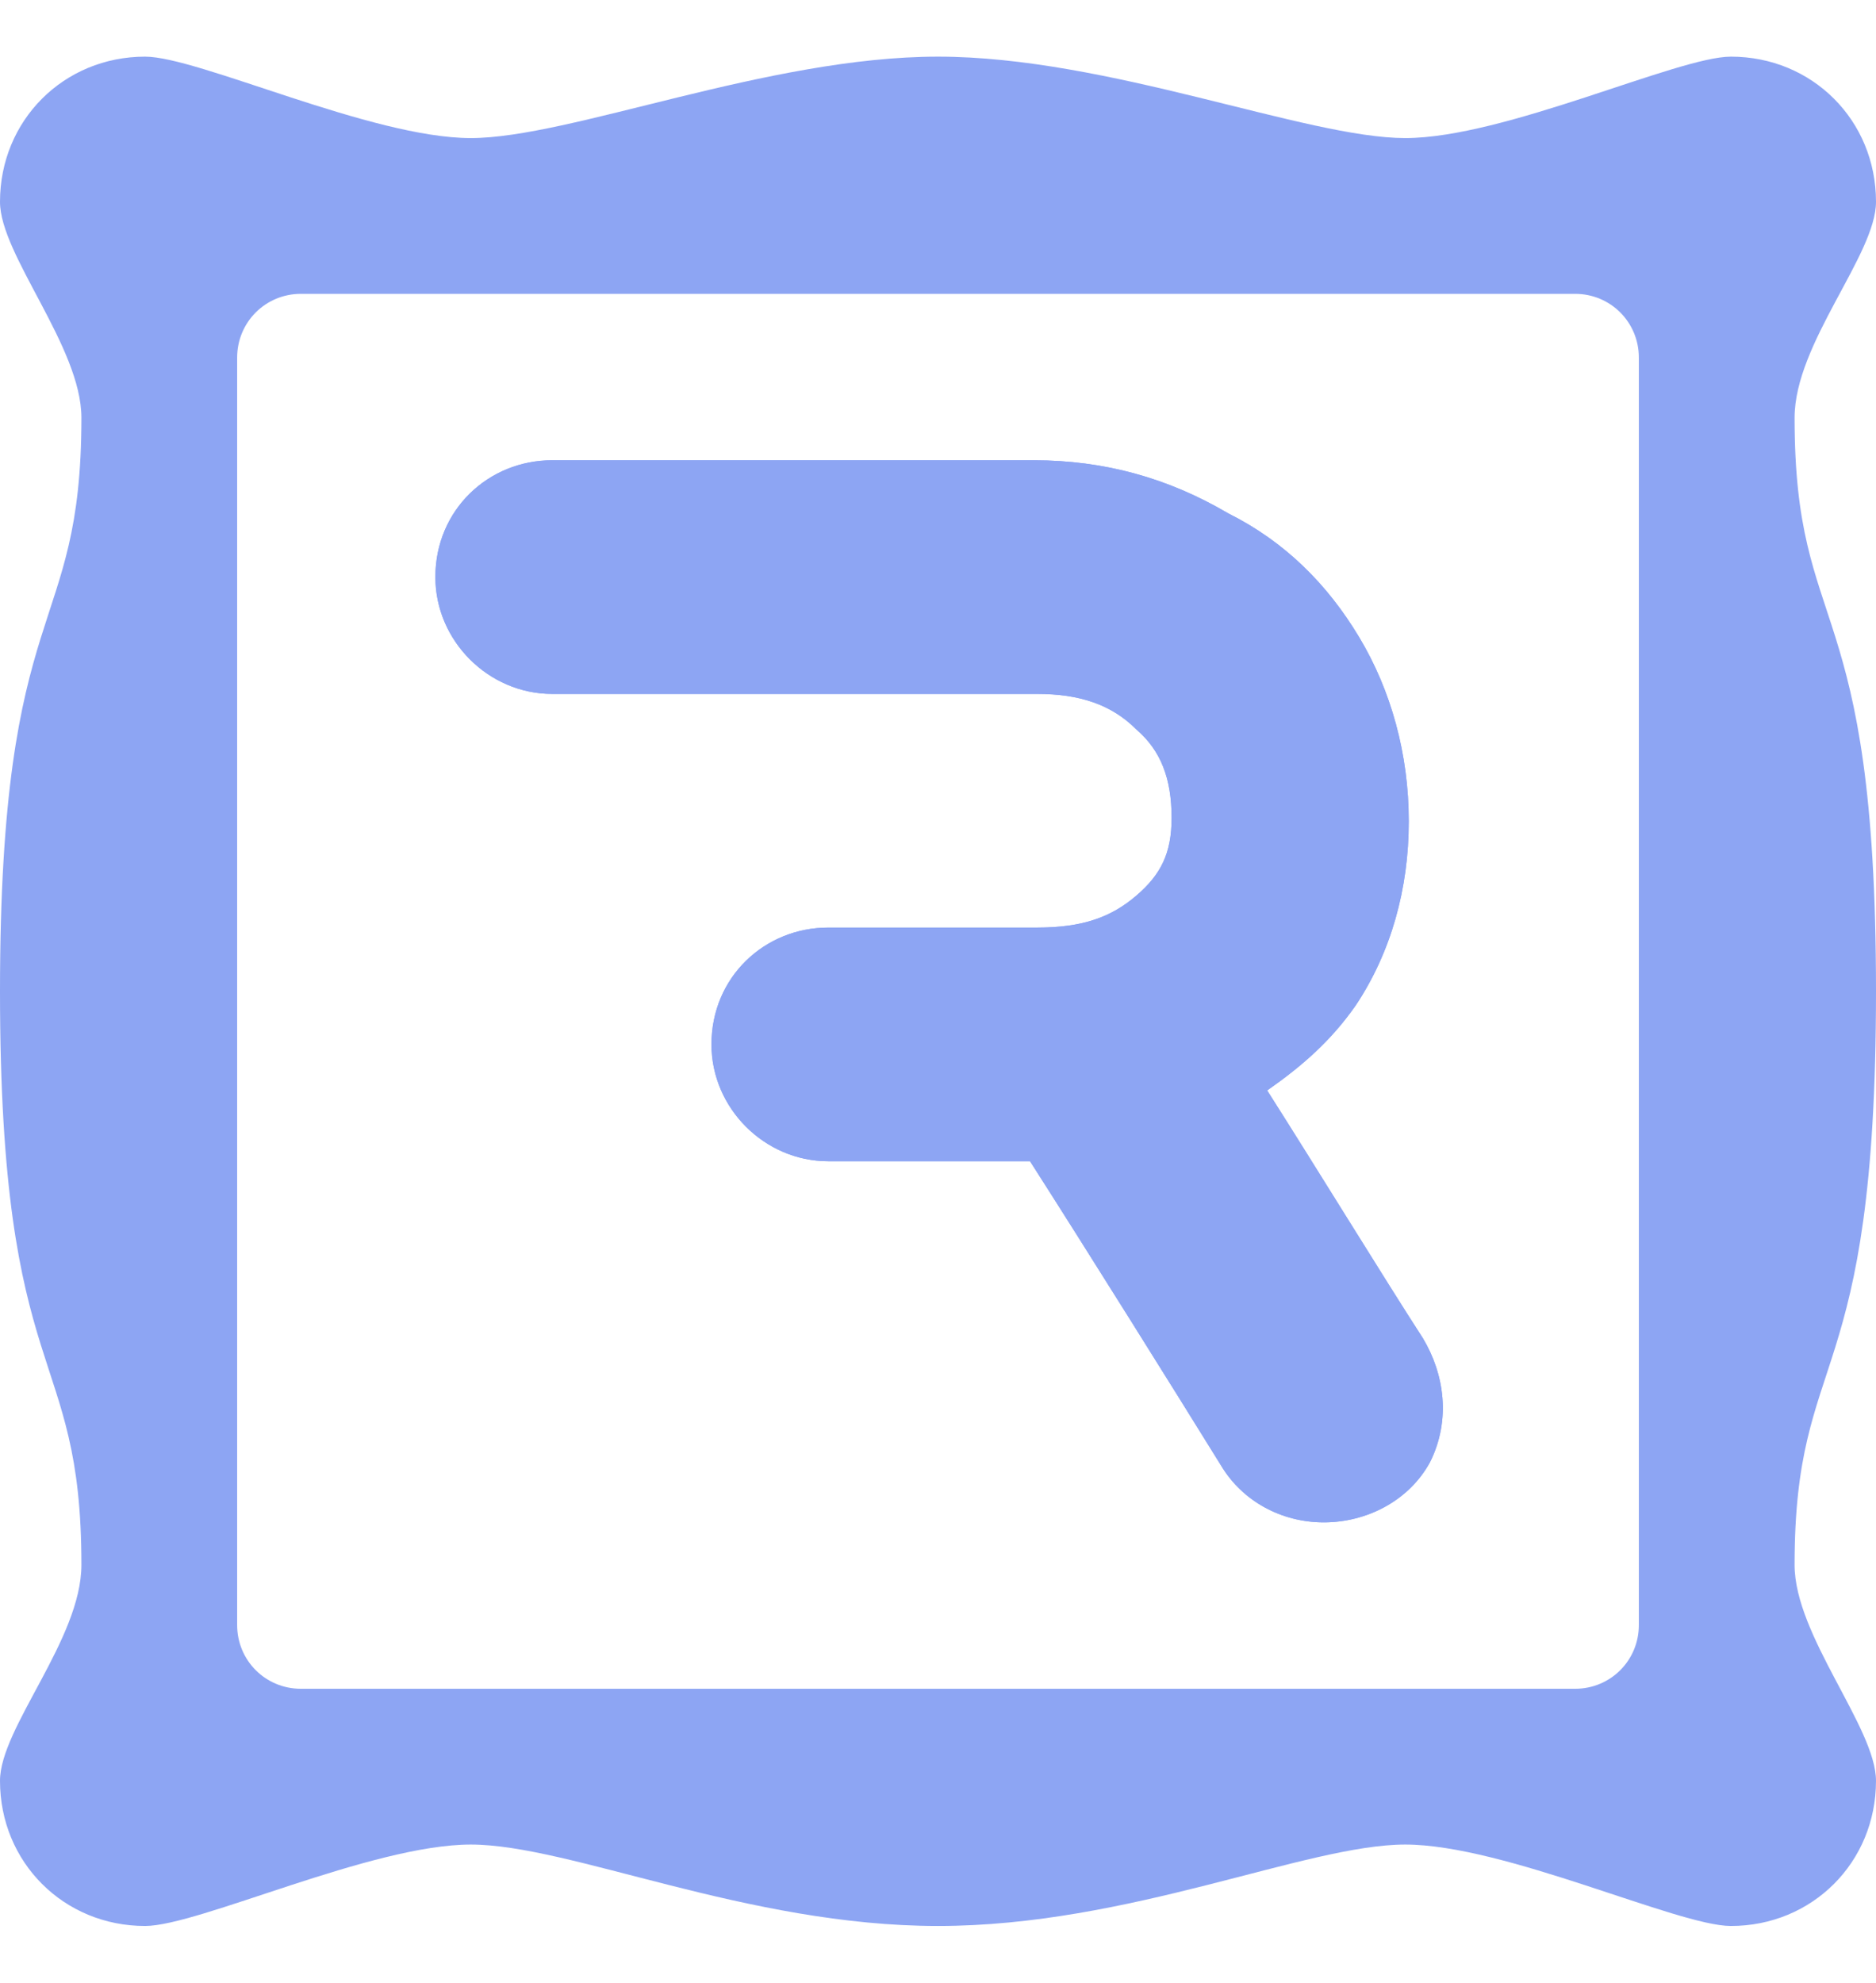 <?xml version="1.0" encoding="utf-8"?>
<!-- Generator: Adobe Illustrator 28.1.0, SVG Export Plug-In . SVG Version: 6.00 Build 0)  -->
<svg version="1.1" id="Layer_1" xmlns="http://www.w3.org/2000/svg" xmlns:xlink="http://www.w3.org/1999/xlink" x="0px" y="0px"
	 viewBox="0 0 53 56" style="enable-background:new 0 0 53 56;" xml:space="preserve">
<style type="text/css">
	.st0{fill:#8DA5F3;}
</style>
<path class="st0" d="M15.6,13c-1.8,0-3.3,1.4-3.3,3.3c0,1.8,1.5,3.3,3.3,3.3c3.4,0,10.3,0,13.7,0c1.2,0,2.1,0.3,2.8,1
	c0.7,0.6,1,1.4,1,2.5c0,1-0.3,1.6-1,2.2s-1.5,0.9-2.8,0.9c-1.5,0-4.5,0-5.9,0c-1.8,0-3.3,1.4-3.3,3.3c0,1.8,1.5,3.3,3.3,3.3
	c1.4,0,3.9,0,5.7,0c1.6,2.5,4.1,6.5,5.4,8.6c0.6,1,1.7,1.6,2.9,1.6s2.4-0.6,3-1.7l0,0c0.6-1.2,0.4-2.5-0.2-3.5c-1.1-1.7-3-4.8-4.4-7
	c1-0.7,1.8-1.4,2.5-2.4l0,0c1-1.5,1.5-3.3,1.5-5.2s-0.5-3.7-1.4-5.2l0,0c-0.9-1.5-2.1-2.7-3.7-3.5l0,0c-1.7-1-3.5-1.5-5.5-1.5
	C25.8,13,19,13,15.6,13z"/>
<path class="st0" d="M15.6,13c-1.8,0-3.3,1.4-3.3,3.3c0,1.8,1.5,3.3,3.3,3.3c3.4,0,10.3,0,13.7,0c1.2,0,2.1,0.3,2.8,1
	c0.7,0.6,1,1.4,1,2.5c0,1-0.3,1.6-1,2.2s-1.5,0.9-2.8,0.9c-1.5,0-4.5,0-5.9,0c-1.8,0-3.3,1.4-3.3,3.3c0,1.8,1.5,3.3,3.3,3.3
	c1.4,0,3.9,0,5.7,0c1.6,2.5,4.1,6.5,5.4,8.6c0.6,1,1.7,1.6,2.9,1.6s2.4-0.6,3-1.7l0,0c0.6-1.2,0.4-2.5-0.2-3.5c-1.1-1.7-3-4.8-4.4-7
	c1-0.7,1.8-1.4,2.5-2.4l0,0c1-1.5,1.5-3.3,1.5-5.2s-0.5-3.7-1.4-5.2l0,0c-0.9-1.5-2.1-2.7-3.7-3.5l0,0c-1.7-1-3.5-1.5-5.5-1.5
	C25.8,13,19,13,15.6,13z"/>
<path class="st0" d="M26.5,1.6c-4.8,0-10.4,2.3-13.2,2.3S5.6,1.6,4.1,1.6C1.8,1.6,0,3.4,0,5.7c0,1.5,2.3,4.1,2.3,6.1
	C2.3,18.1,0,16.7,0,28s2.3,9.9,2.3,16.2c0,2.1-2.3,4.6-2.3,6.1c0,2.3,1.8,4.1,4.1,4.1c1.5,0,6.4-2.3,9.2-2.3s7.8,2.3,13.2,2.3
	s10.4-2.3,13.2-2.3s7.7,2.3,9.2,2.3c2.3,0,4.1-1.8,4.1-4.1c0-1.5-2.3-4.1-2.3-6.1C50.7,38,53,39.4,53,28s-2.3-9.9-2.3-16.2
	c0-2.1,2.3-4.6,2.3-6.1c0-2.3-1.8-4.1-4.1-4.1c-1.5,0-6.4,2.3-9.2,2.3S31.3,1.6,26.5,1.6z M8.5,8.3h18h18c1,0,1.8,0.8,1.8,1.8V28
	v17.9c0,1-0.8,1.8-1.8,1.8h-18h-18c-1,0-1.8-0.8-1.8-1.8V28V10.1C6.7,9.1,7.5,8.3,8.5,8.3z"/>
</svg>
